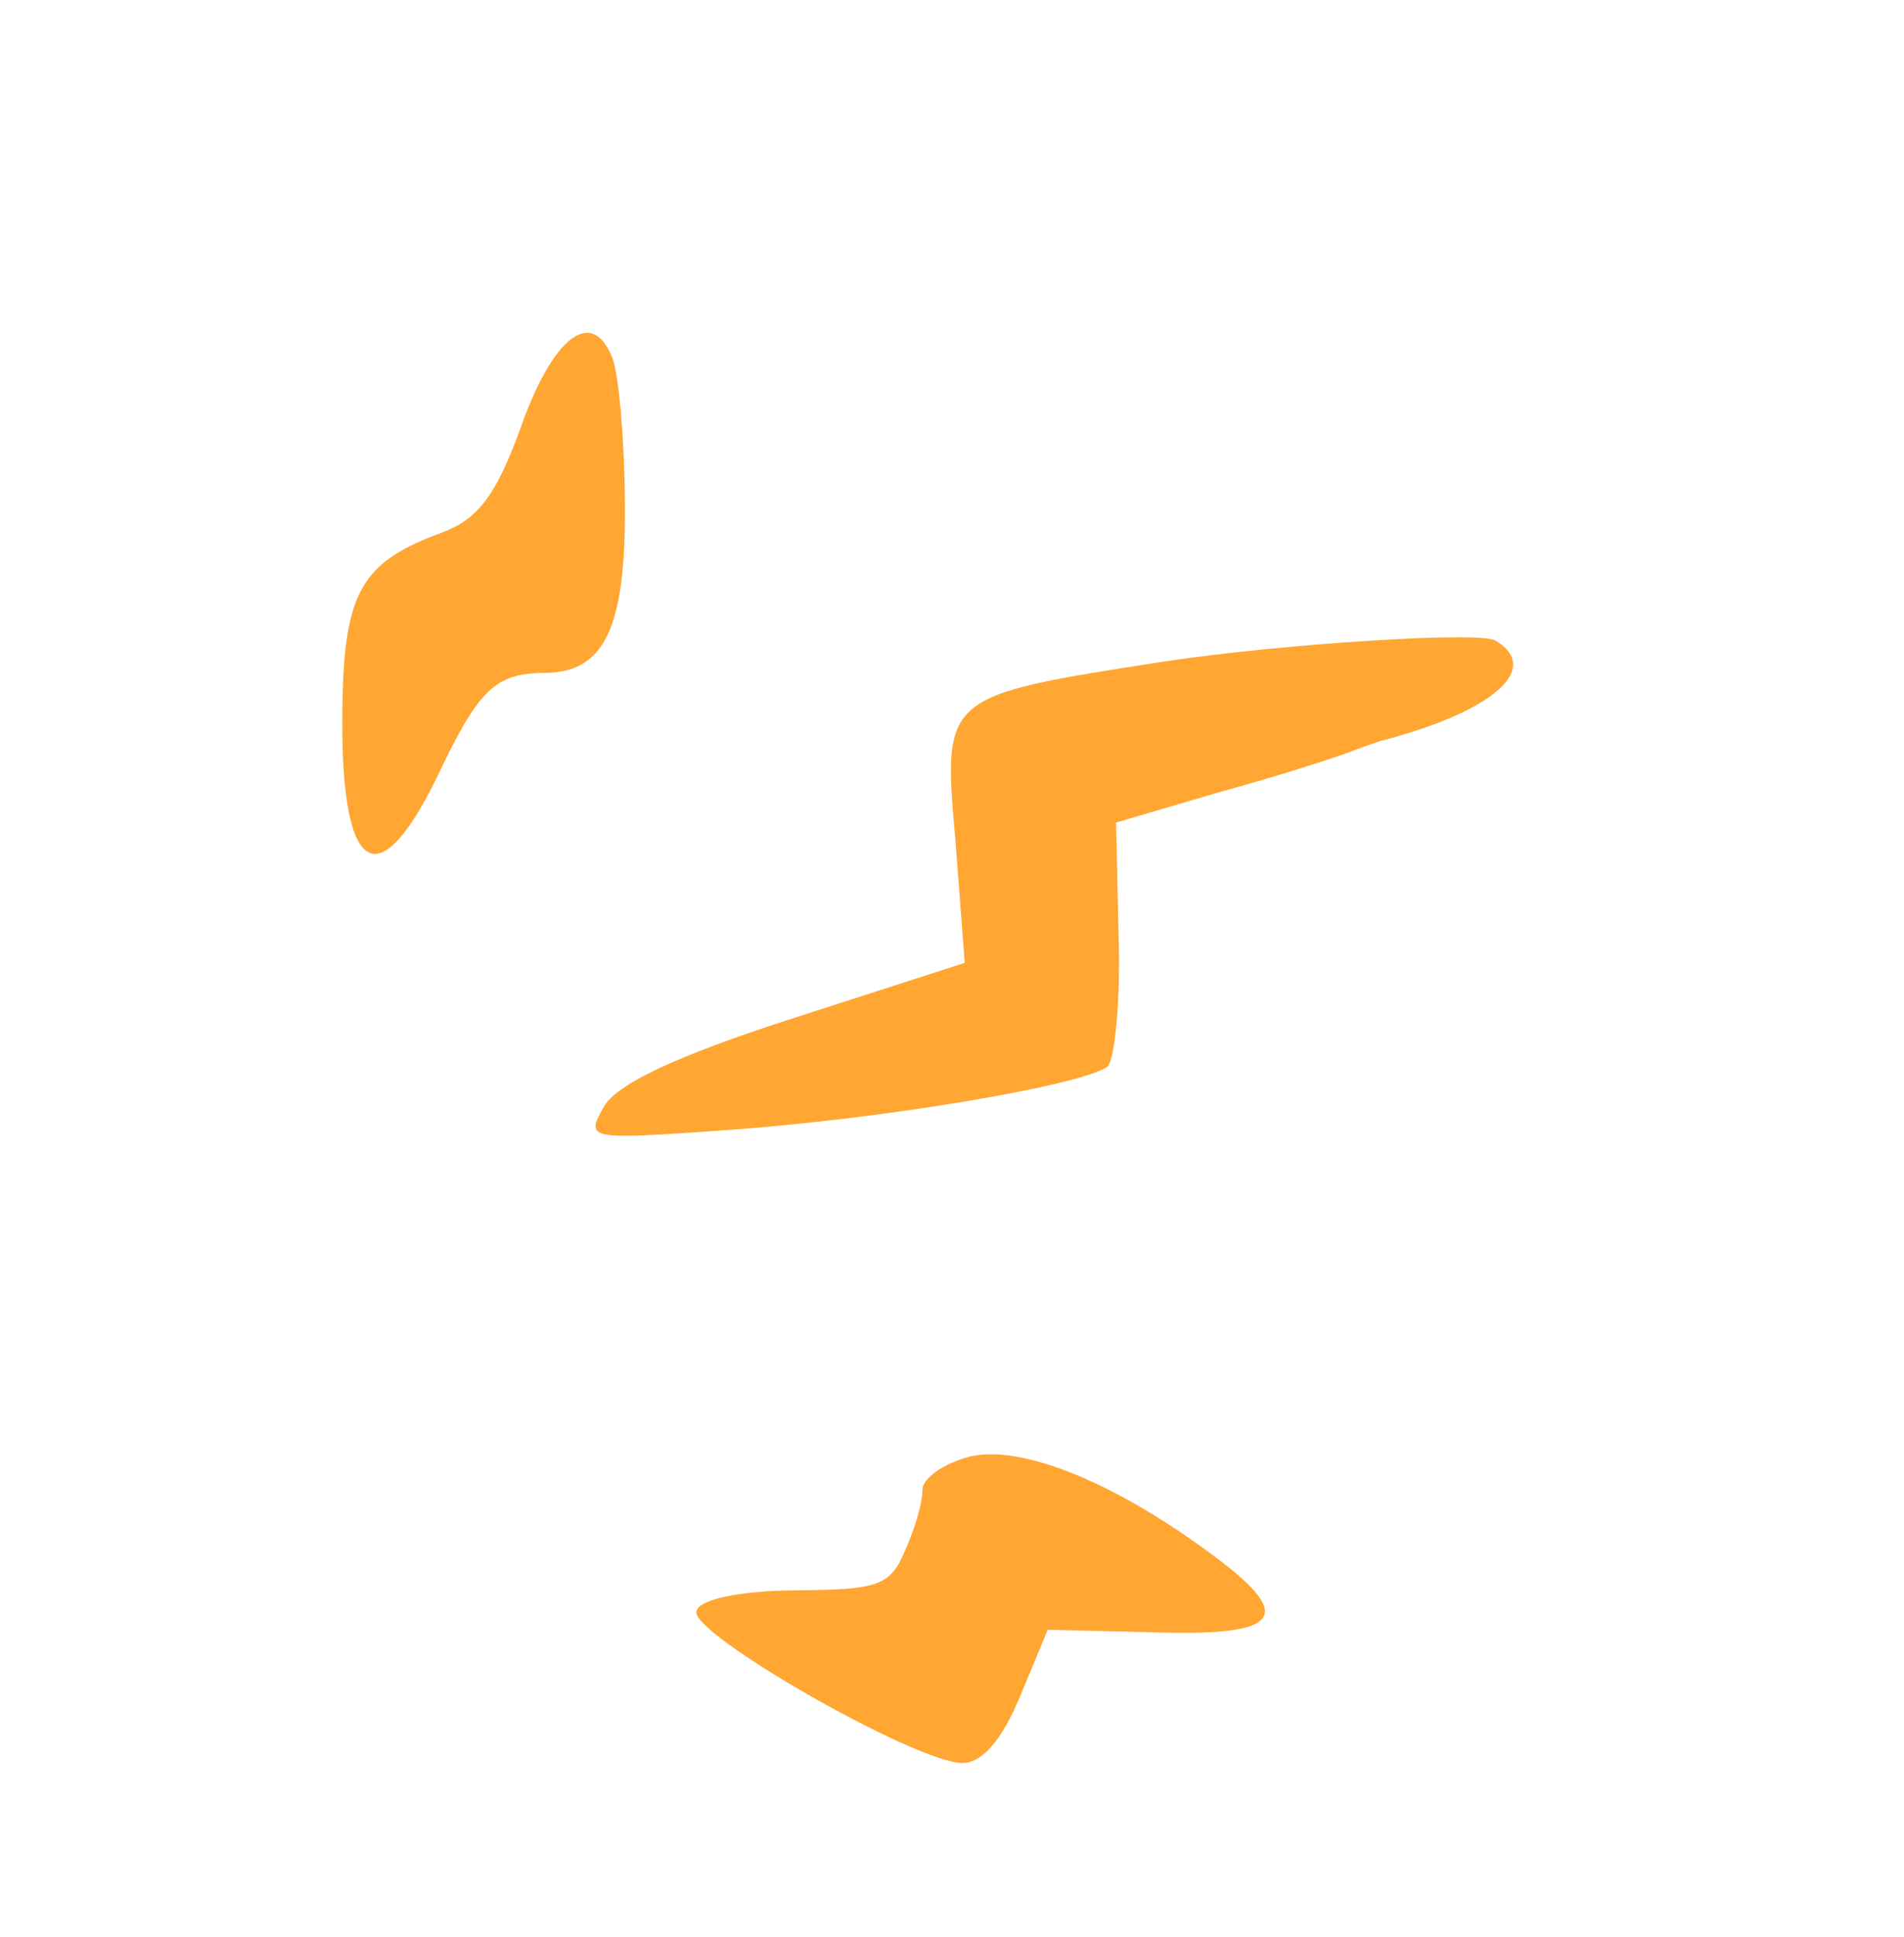 <svg width="59" height="60" viewBox="0 0 59 60" fill="none" xmlns="http://www.w3.org/2000/svg">
<path d="M46.346 19.843C45.882 19.539 39.674 19.946 36.085 20.486C29.164 21.566 29.215 21.514 29.61 26.078L29.895 29.821L24.519 31.555C20.935 32.712 19.043 33.599 18.689 34.319C18.132 35.299 18.286 35.297 22.39 35.009C27.418 34.663 33.672 33.588 34.334 33.019C34.538 32.761 34.73 31.015 34.663 29.014L34.584 25.475L37.81 24.526C39.552 24.051 41.344 23.473 41.753 23.316C42.163 23.159 42.624 23.001 42.777 22.949C46.261 22.05 47.79 20.704 46.346 19.843Z" fill="#FFA633"/>
<path d="M37.737 48.281C34.639 45.945 31.704 44.737 30.064 45.108C29.245 45.32 28.581 45.787 28.584 46.146C28.587 46.556 28.337 47.379 28.034 48.048C27.581 49.13 27.171 49.235 24.656 49.255C22.911 49.268 21.681 49.534 21.581 49.894C21.329 50.563 28.393 54.613 29.83 54.602C30.446 54.597 31.056 53.874 31.61 52.536L32.467 50.477L35.753 50.554C39.603 50.678 40.164 50.11 37.737 48.281Z" fill="#FFA633"/>
<path d="M18.971 11.076C18.343 9.49 17.118 10.423 16.114 13.304C15.36 15.362 14.801 16.085 13.675 16.504C11.372 17.343 10.762 18.22 10.631 21.094C10.419 26.893 11.557 28.115 13.528 24.098C14.841 21.318 15.351 20.852 16.891 20.84C18.738 20.826 19.395 19.436 19.365 15.588C19.35 13.638 19.18 11.587 18.971 11.076Z" fill="#FFA633"/>
</svg>
